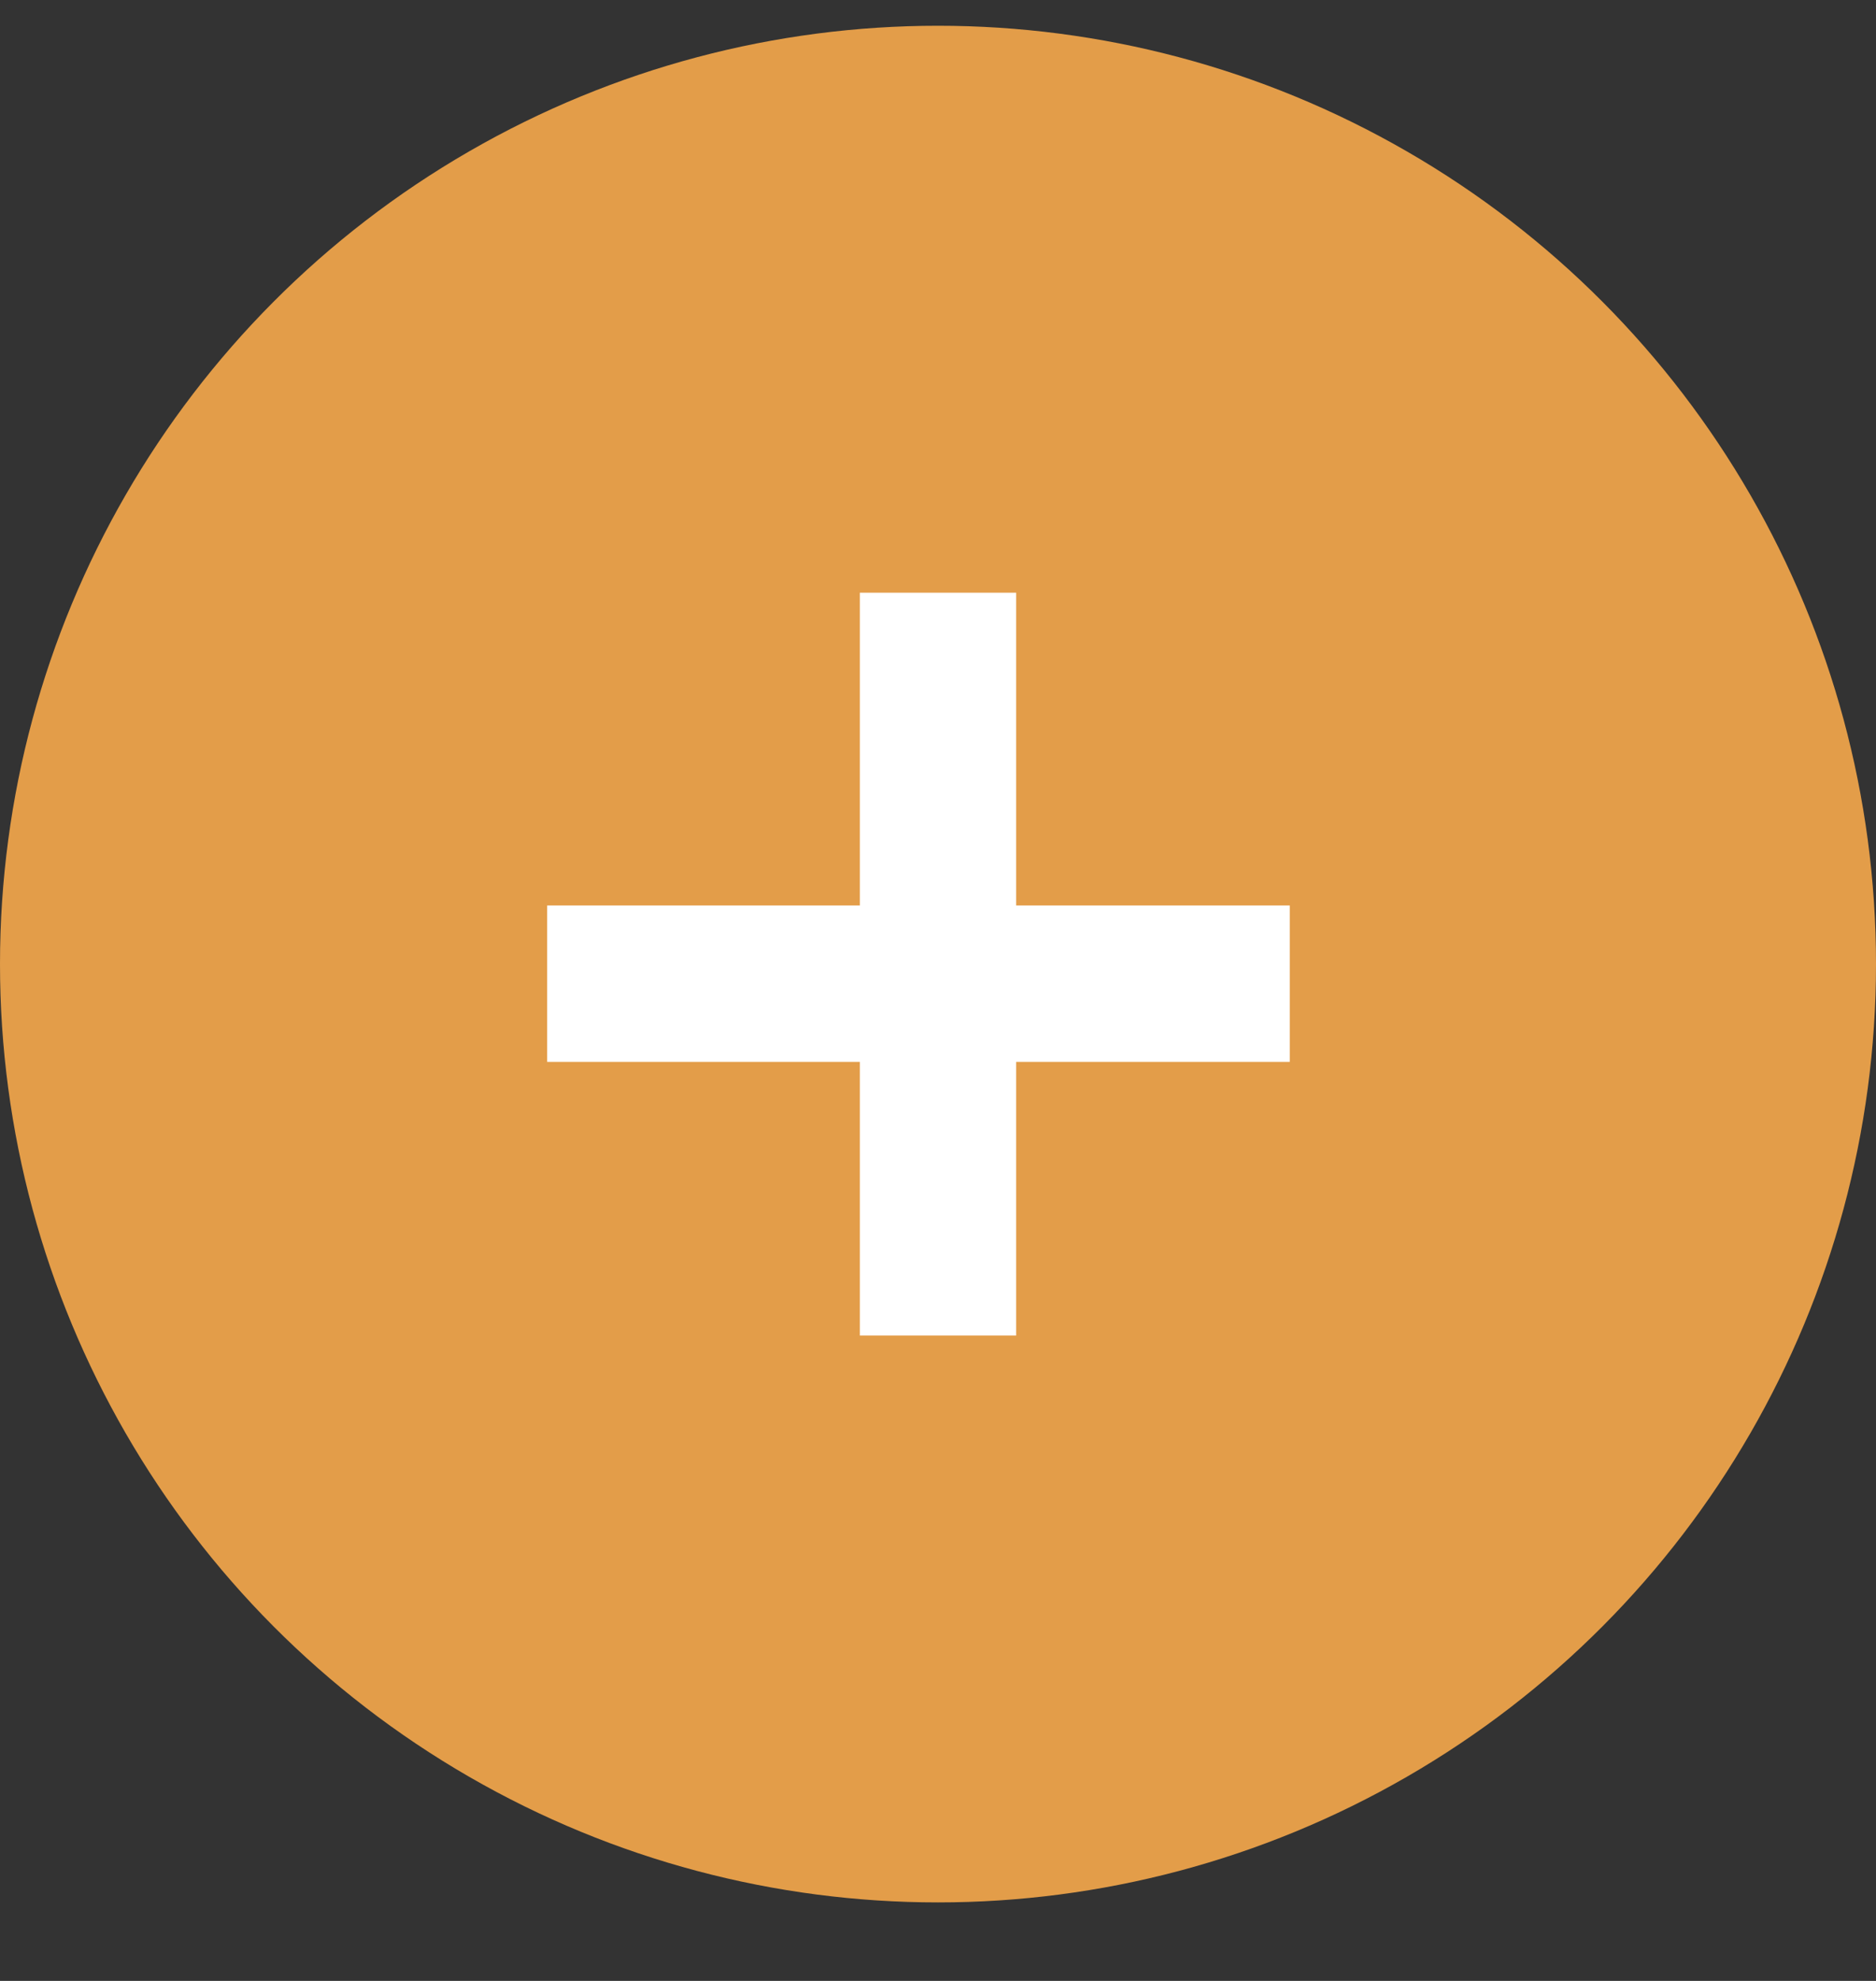 <svg width="18" height="19" viewBox="0 0 18 19" fill="none" xmlns="http://www.w3.org/2000/svg"><rect x="0" y="0" width="18" height="19" fill="#333333" stroke="none"/><circle cx="9" cy="9.247" r="9" fill="#E39D49"/><path d="M5.25 9.435h7.125M9 5.685v7.125" stroke="#fff" stroke-width="1.5"/></svg>